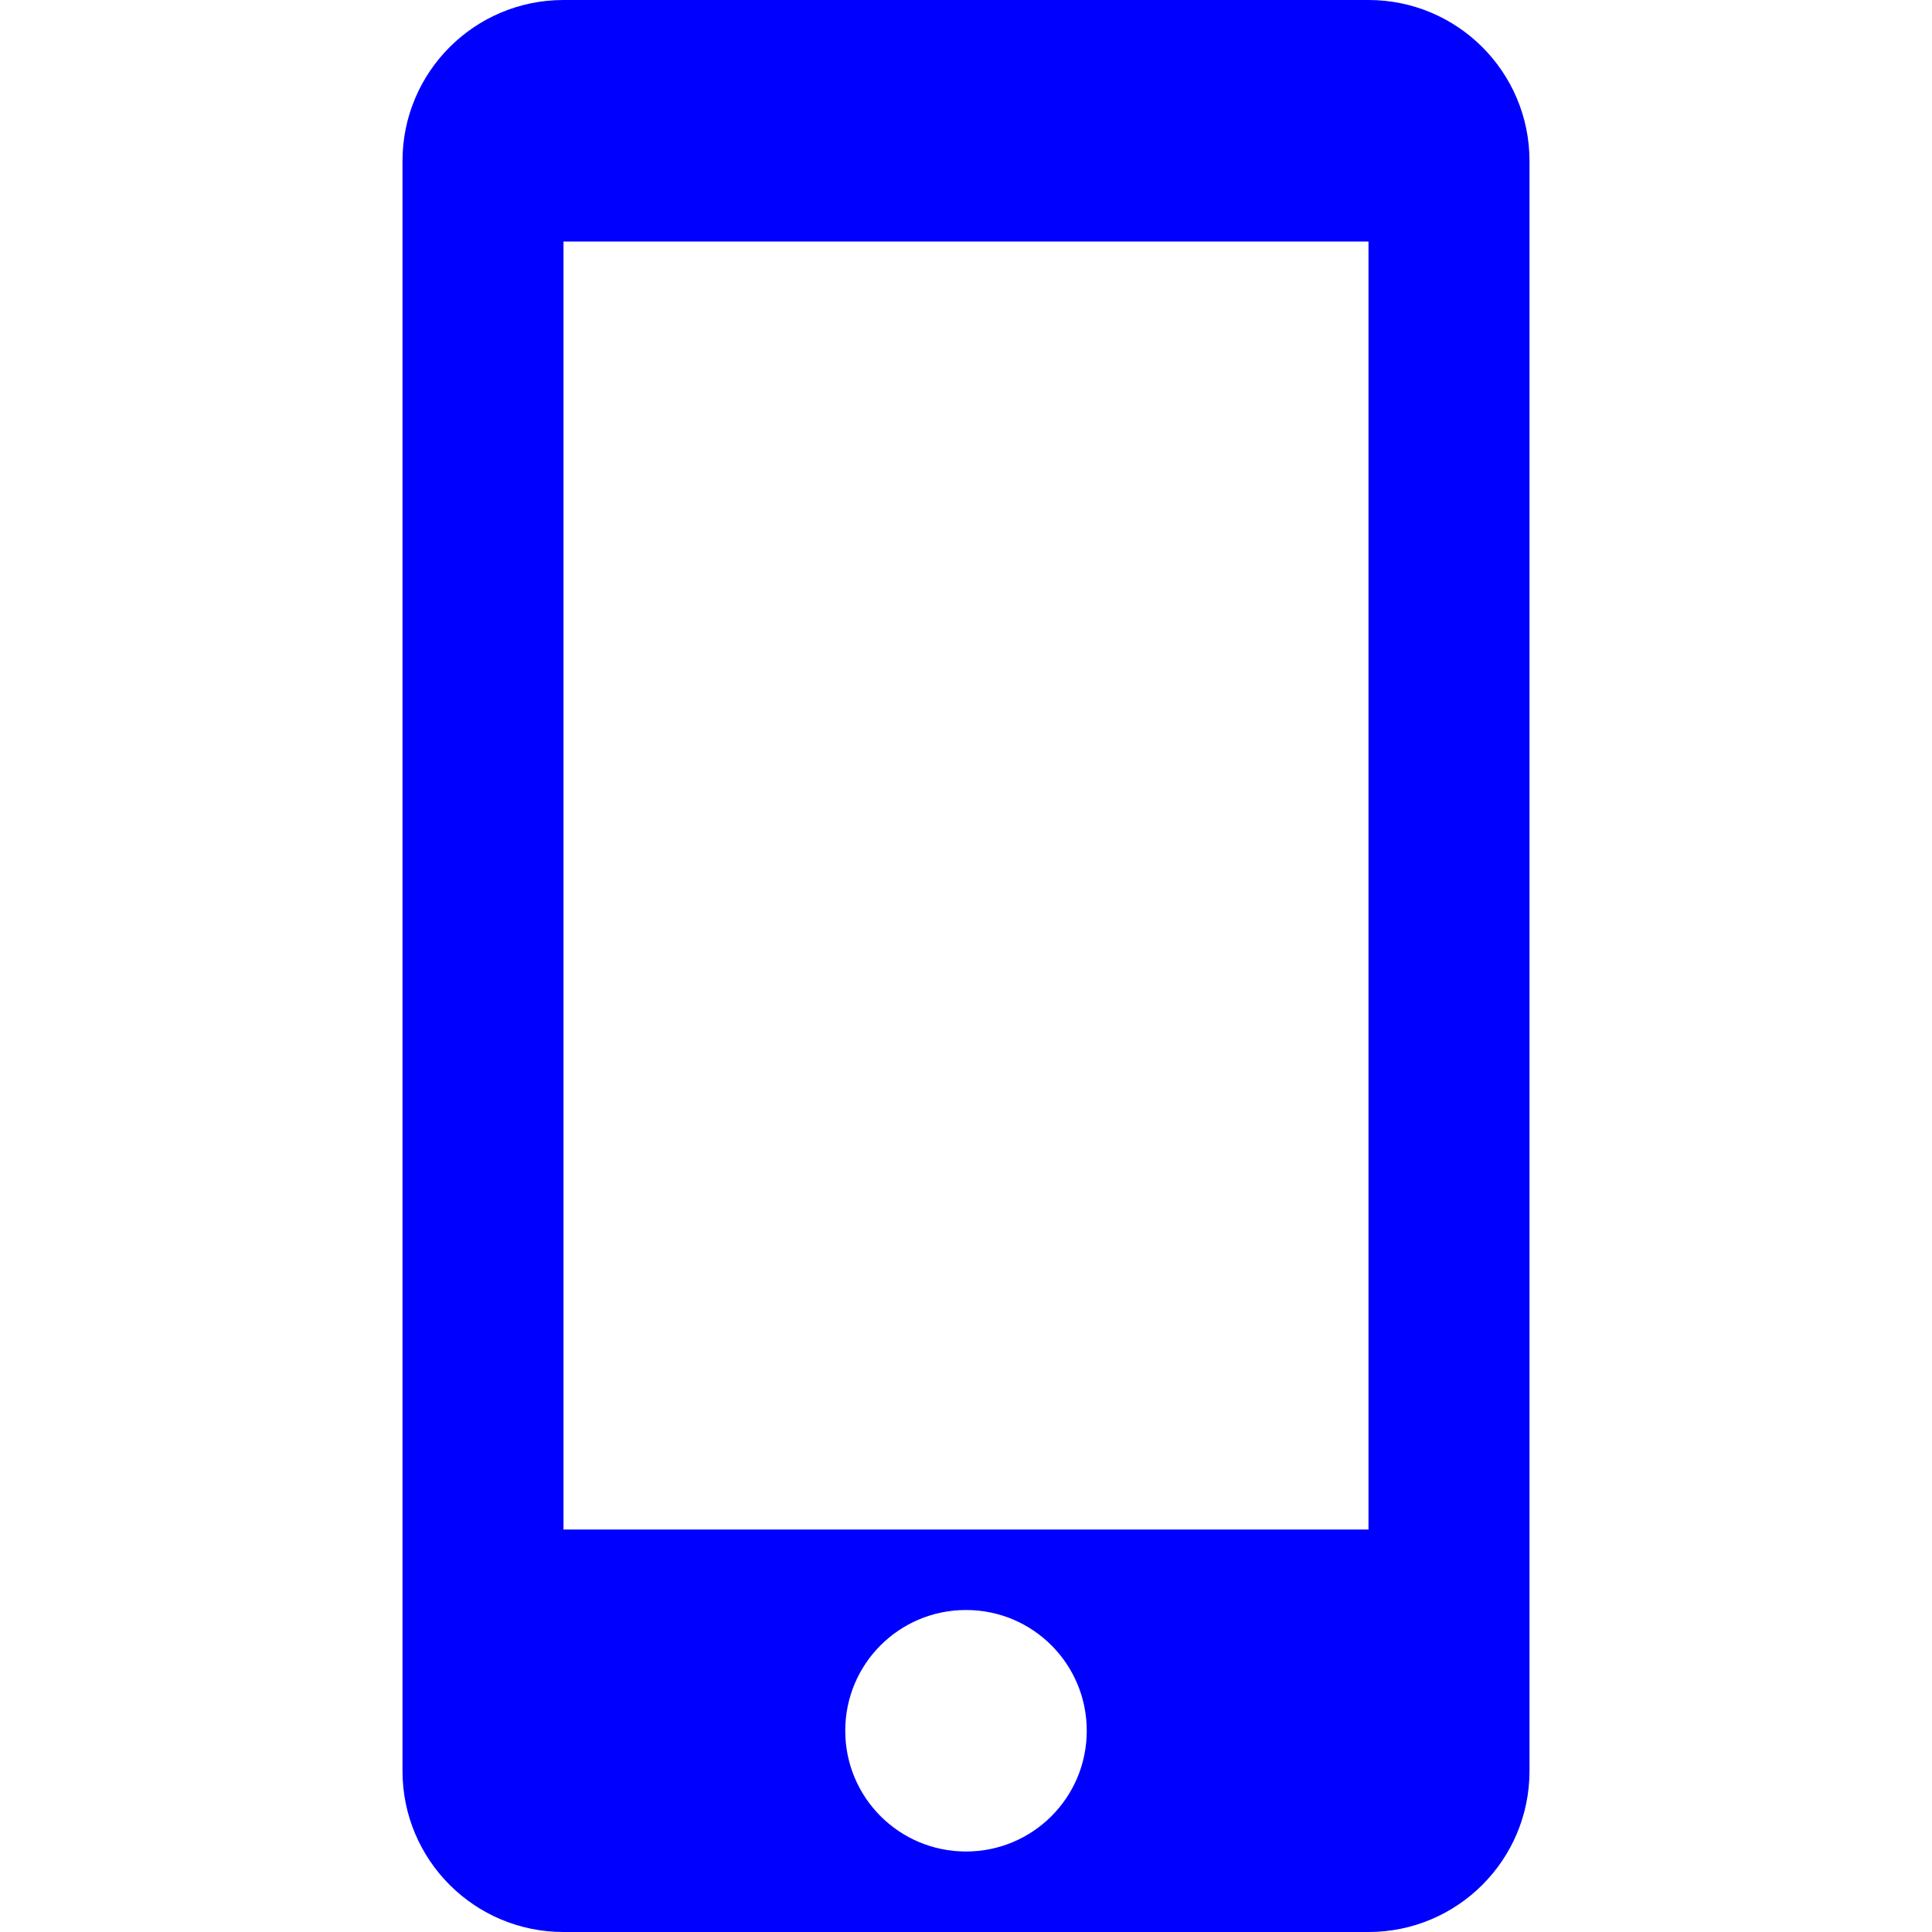 <svg width="24" height="24" viewBox="0 0 24 24" fill="none" xmlns="http://www.w3.org/2000/svg">
<path fill-rule="evenodd" clip-rule="evenodd" d="M5 2C5 0.895 5.895 0 7 0H17C18.105 0 19 0.895 19 2V22C19 23.105 18.105 24 17 24H7C5.895 24 5 23.105 5 22V2ZM17 19H7V3H17V19ZM10.5 21.5C10.5 22.33 11.17 23 12 23C12.83 23 13.5 22.33 13.5 21.5C13.5 20.67 12.83 20 12 20C11.17 20 10.5 20.67 10.5 21.5Z" fill="#0000FF"/>
</svg>
